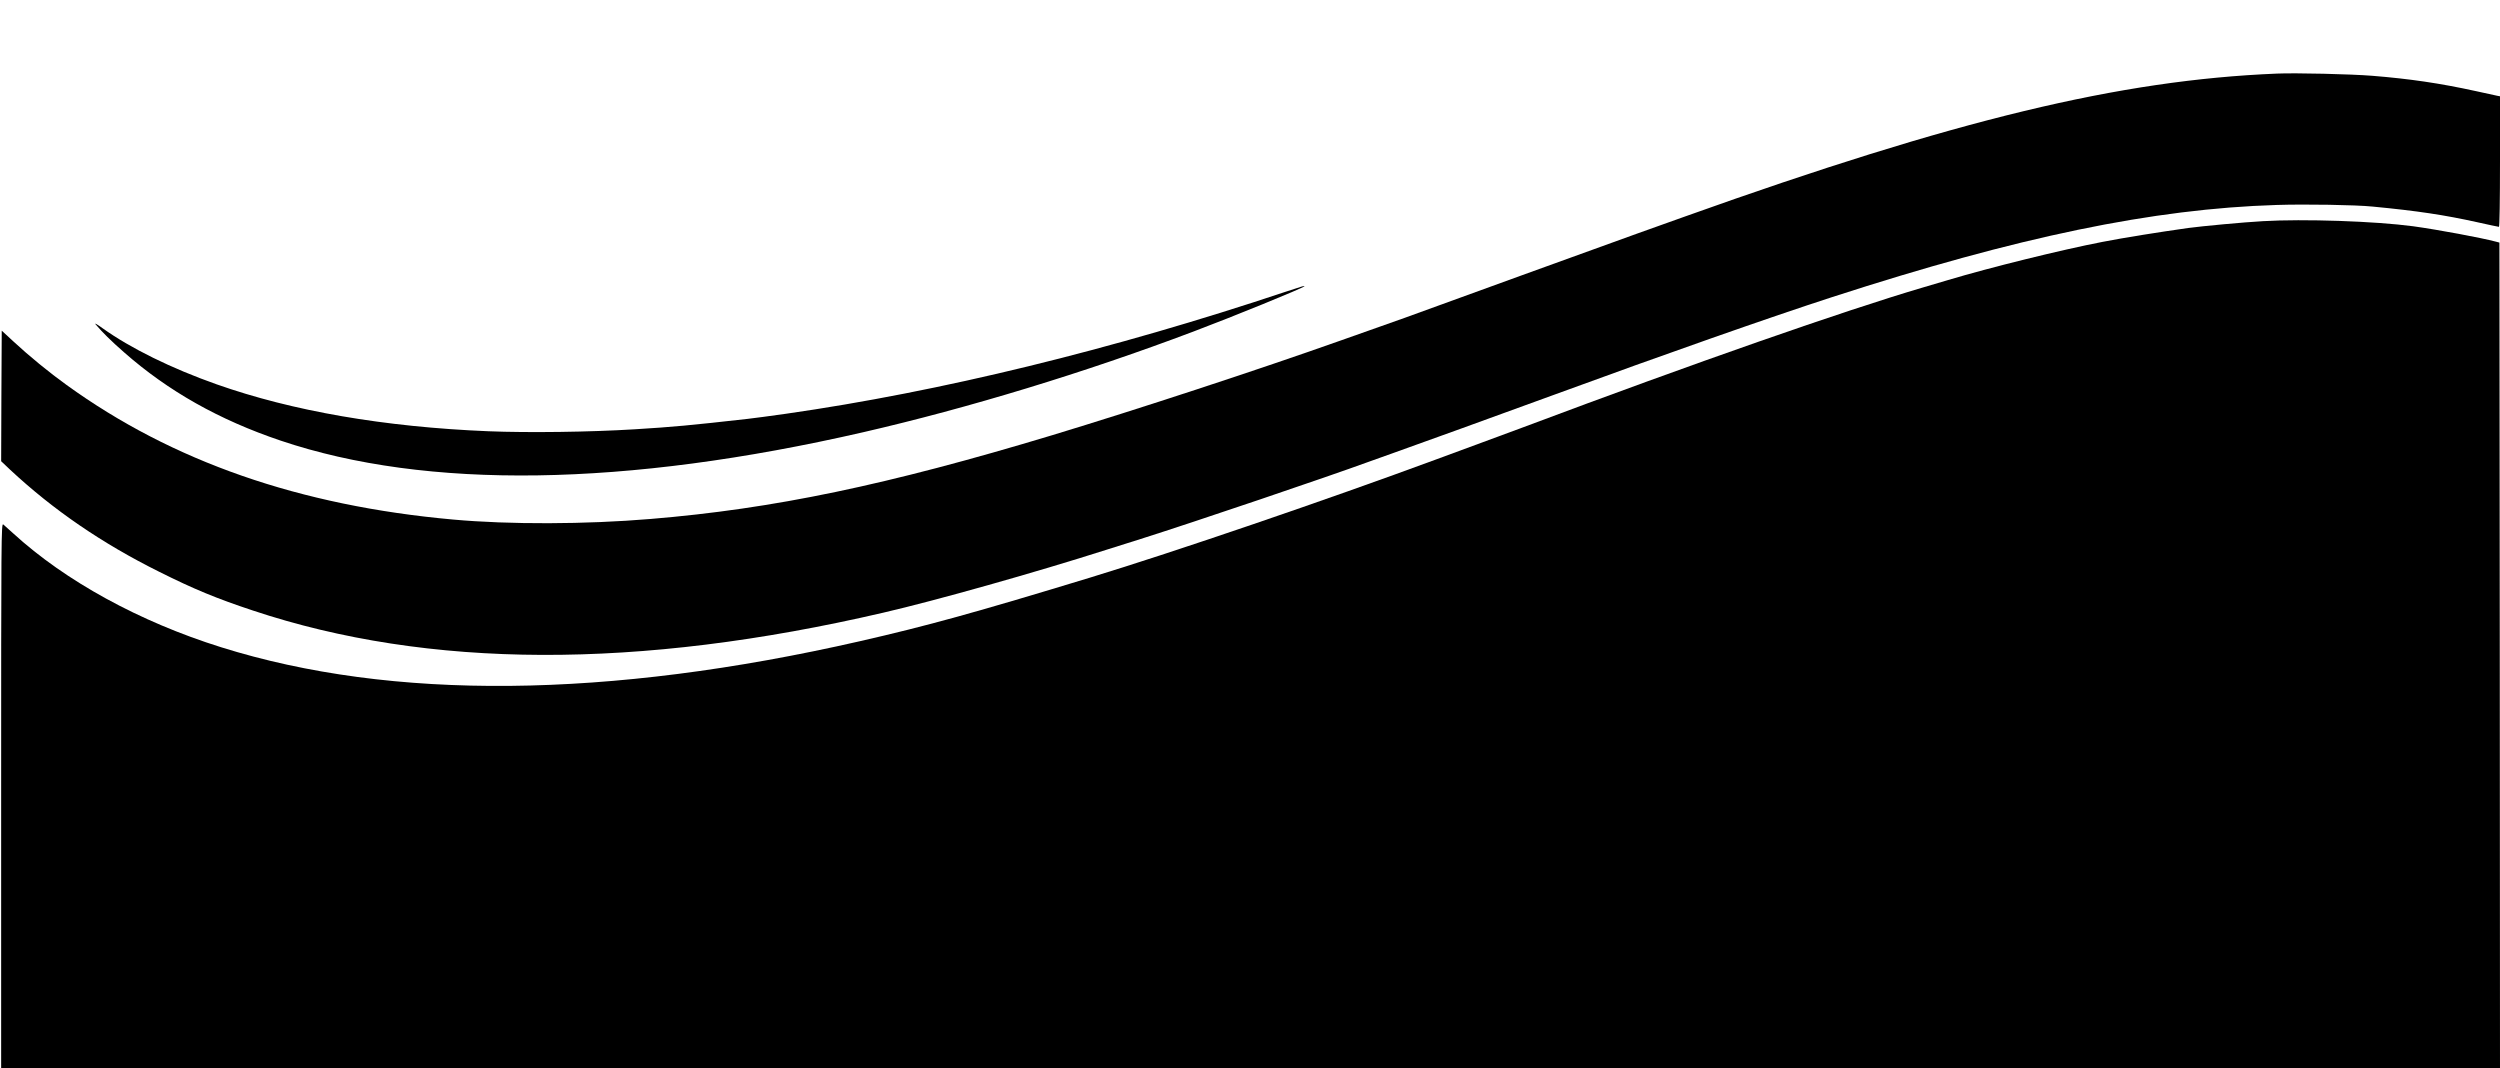 <?xml version="1.0" standalone="no"?>
<!DOCTYPE svg PUBLIC "-//W3C//DTD SVG 20010904//EN"
 "http://www.w3.org/TR/2001/REC-SVG-20010904/DTD/svg10.dtd">
<svg version="1.0" xmlns="http://www.w3.org/2000/svg"
 width="2160pt" height="923pt" viewBox="0 0 2160 923"
 preserveAspectRatio="xMidYMid meet">

<g transform="translate(0,923) scale(0.1,-0.1)"
fill="#000000" stroke="none">
<path d="M19670 8594 c-1353 -56 -2765 -396 -5110 -1234 -157 -56 -346 -123
-420 -150 -127 -45 -1859 -673 -2000 -725 -36 -13 -135 -48 -220 -78 -85 -30
-231 -82 -325 -115 -733 -260 -1761 -597 -2500 -821 -1434 -433 -2411 -637
-3475 -725 -561 -47 -1220 -49 -1705 -5 -1325 119 -2426 502 -3340 1163 -148
106 -327 253 -455 372 l-105 97 -3 -564 -2 -564 77 -73 c373 -348 795 -637
1288 -882 302 -151 494 -230 810 -335 1516 -505 3328 -511 5445 -19 462 107
1316 348 1930 544 14 4 147 46 295 93 474 150 1624 540 1965 665 30 11 125 45
210 75 236 84 861 310 1400 507 955 350 1872 672 2400 843 1610 522 2773 763
3840 796 248 8 682 1 830 -14 387 -37 623 -73 903 -135 98 -22 183 -40 188
-40 5 0 9 226 9 564 l0 564 -22 4 c-13 3 -97 21 -188 41 -311 68 -571 106
-893 132 -186 15 -662 26 -827 19z"/>
<path d="M19550 7319 c-164 -9 -527 -43 -645 -59 -261 -37 -549 -83 -740 -120
-352 -68 -968 -220 -1335 -330 -52 -15 -151 -45 -220 -65 -678 -200 -1966
-650 -3445 -1205 -71 -27 -236 -88 -365 -135 -129 -48 -302 -111 -385 -142
-958 -354 -2264 -800 -2995 -1023 -985 -300 -1408 -417 -1990 -550 -2177 -497
-4045 -515 -5520 -52 -705 221 -1344 571 -1795 983 -38 35 -78 70 -87 78 -17
13 -18 -100 -18 -2343 l0 -2356 10795 0 10795 0 -2 3567 -3 3567 -30 8 c-128
34 -504 104 -715 133 -329 44 -946 65 -1300 44z"/>
<path d="M11110 6710 c-1503 -502 -2985 -864 -4320 -1055 -135 -19 -283 -39
-330 -44 -496 -56 -647 -70 -975 -90 -385 -24 -921 -31 -1265 -17 -899 37
-1693 174 -2350 406 -388 137 -742 311 -985 485 -44 32 -71 47 -60 34 60 -71
133 -143 247 -243 382 -336 822 -584 1353 -763 1260 -425 2977 -400 5035 73
908 209 1913 515 2850 869 340 128 941 373 959 391 9 9 -21 0 -159 -46z"/>
</g>
</svg>
